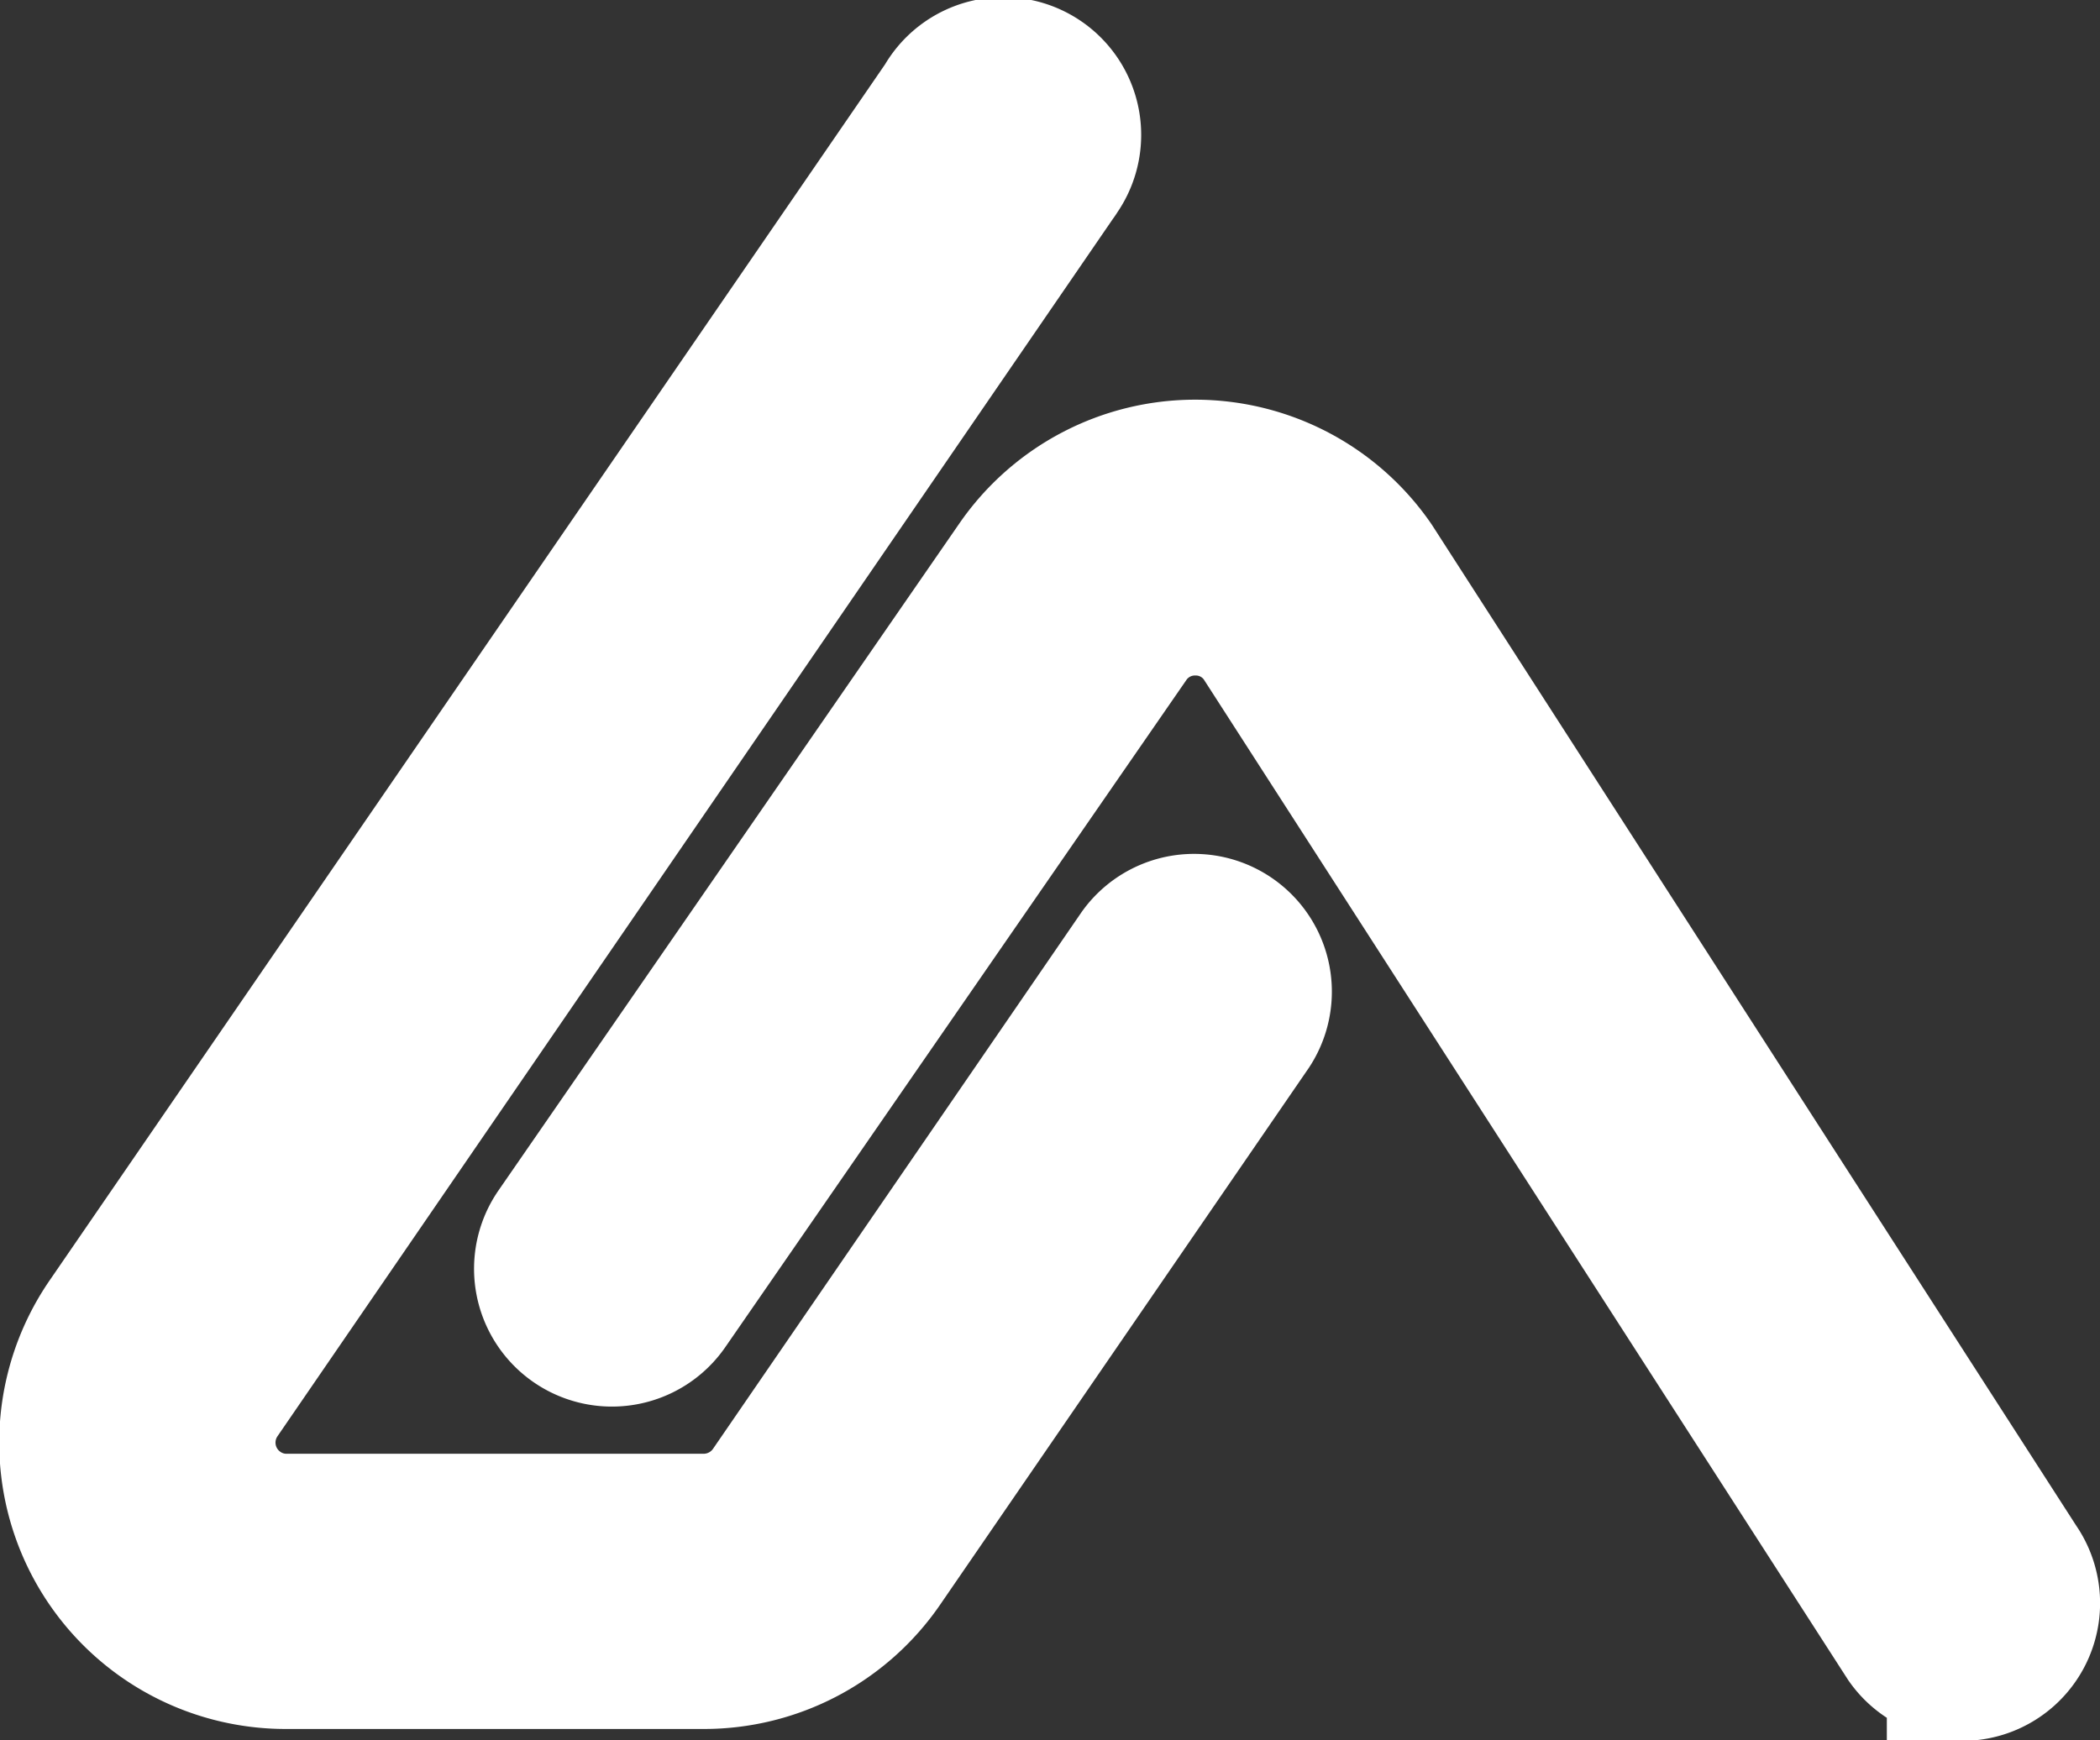 <svg xmlns="http://www.w3.org/2000/svg" viewBox="0 0 139.3 115.46"><rect x="0" y="0" width="139.3" height="115.46" fill="#333333" stroke="none"/><defs><style>.cls-1{fill:#fff;stroke:#fff;stroke-miterlimit:10;stroke-width:10px;}</style></defs><title>Asset 2</title><g id="Layer_2" data-name="Layer 2"><g id="Layer_1-2" data-name="Layer 1"><g id="Layer_1-2-2" data-name="Layer 1-2"><path class="cls-1" d="M130.16,110.46a4.16,4.16,0,0,1-3.41-1.77L84,42.29a5.66,5.66,0,0,0-4.72-2.47h0a5.68,5.68,0,0,0-4.72,2.49L44,86.54a4.14,4.14,0,1,1-6.82-4.71L67.74,37.59a14,14,0,0,1,11.54-6.07h0a14,14,0,0,1,11.54,6.07L133.56,104a4.14,4.14,0,0,1-3.4,6.51Z"/><path class="cls-1" d="M46.68,109.72H19a14,14,0,0,1-11.54-22L62.94,6.94a4.14,4.14,0,1,1,7,4.4,2.75,2.75,0,0,1-.19.28L14.29,92.46a5.74,5.74,0,0,0,1.49,8,5.67,5.67,0,0,0,3.24,1H46.68a5.76,5.76,0,0,0,4.74-2.5L75.86,63.36a4.14,4.14,0,0,1,6.82,4.69L58.25,103.63A14,14,0,0,1,46.68,109.72Z"/></g></g></g></svg>